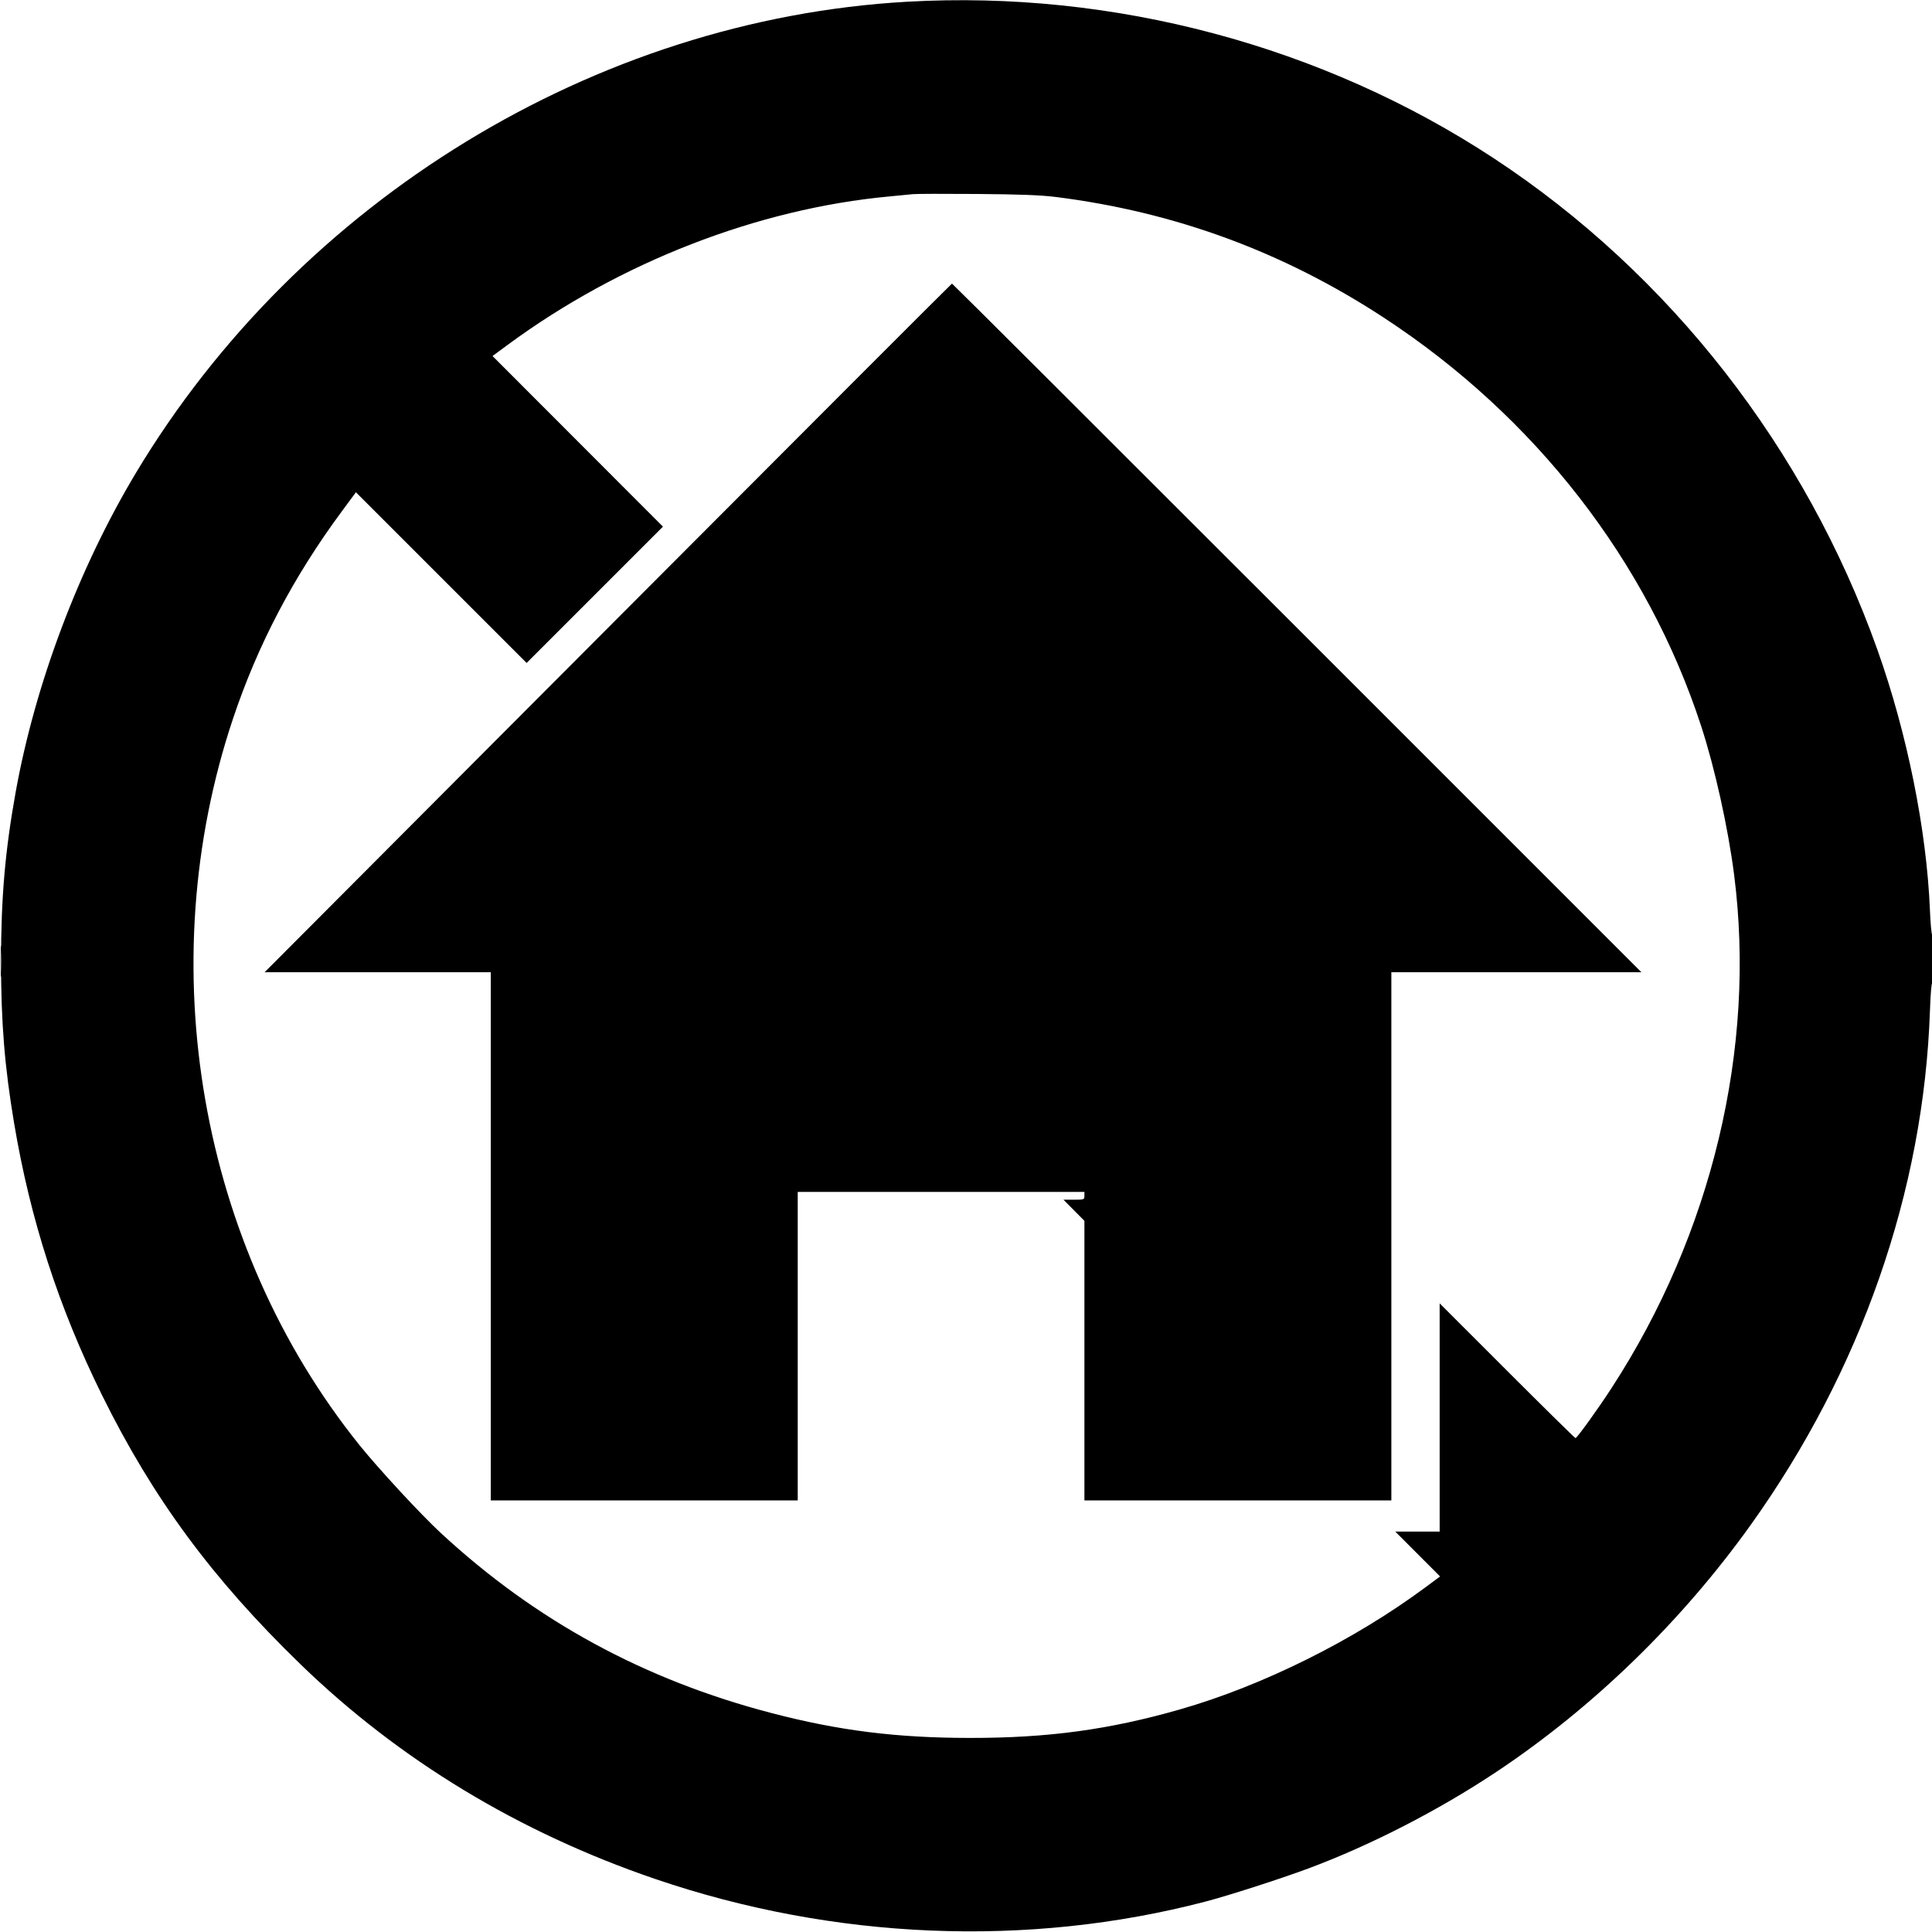 <svg xmlns="http://www.w3.org/2000/svg" width="1240" height="1240"><path d="M582 1.122C382.107 12.538 192.143 128.64 87.252 303.5c-36.663 61.12-64.685 135.476-77.178 204.787C3.274 546.017.667 576.131.664 617c-.003 39.194 2.269 67.38 8.359 103.707 10.401 62.04 28.577 118.28 56.49 174.793 32.706 66.217 70.767 117.812 127.421 172.729 63.26 61.32 140.234 107.916 227.456 137.69 114.862 39.208 239.366 44.34 353.3 14.562 14.804-3.869 47.701-14.452 65.708-21.138 39.928-14.826 83.886-37.394 121.102-62.173 61.945-41.244 118.557-96.195 162.95-158.17 70.985-99.1 111.302-214.663 115.231-330.3.357-10.519 1.002-18.228 1.464-17.5.453.715.831-6.012.84-14.95.008-8.937-.365-16.25-.828-16.25-.464 0-1.131-7.087-1.482-15.75-2.086-51.494-14.625-113.648-33.763-167.371-46.045-129.249-133.296-241.045-245.972-315.165C848.986 29.383 714.689-6.456 582 1.122m4 123.479c-1.925.216-8.675.873-15 1.459-84.71 7.853-173.169 42.234-245.192 95.299l-9.693 7.141 54.69 54.751 54.69 54.751-43.746 43.747-43.747 43.746-54.783-54.776-54.782-54.776-9.181 12.424c-31.067 42.043-53.933 85.663-69.787 133.133-52.811 158.119-21.501 337.997 81.072 465.771 12.291 15.311 39.602 44.834 52.535 56.79 60.819 56.227 130.238 94.018 211.924 115.369 43.356 11.332 80.243 15.962 127.5 16.006 50.178.046 89.285-5.267 134.912-18.327 52.928-15.15 111.679-44.373 157.407-78.295l9.456-7.014-14.375-14.4-14.374-14.4H924V836.509l43.254 43.245c23.79 23.785 43.561 43.246 43.936 43.246.961 0 14.179-18.34 23.095-32.046 64.481-99.122 92.972-218.419 78.703-329.55-3.878-30.197-12.334-68.356-21.12-95.297C1057.292 360.081 985.258 267.39 888 203.774c-64.538-42.213-134.099-67.779-210.5-77.364-9.427-1.183-23.306-1.71-50.5-1.917-20.625-.156-39.075-.108-41 .108m-195.834 278.41L169.831 624H315v339h197V765h184v2.5c0 2.419-.218 2.5-6.723 2.5h-6.723l6.723 6.775L696 783.55V963h197V624h160.498L832.5 403C710.951 281.45 611.276 182.005 611.001 182.011c-.276.006-99.651 99.456-220.835 221M.407 617c0 9.075.152 12.788.337 8.25.185-4.538.185-11.962 0-16.5s-.337-.825-.337 8.25" fill="undefined" fill-rule="evenodd"/></svg>